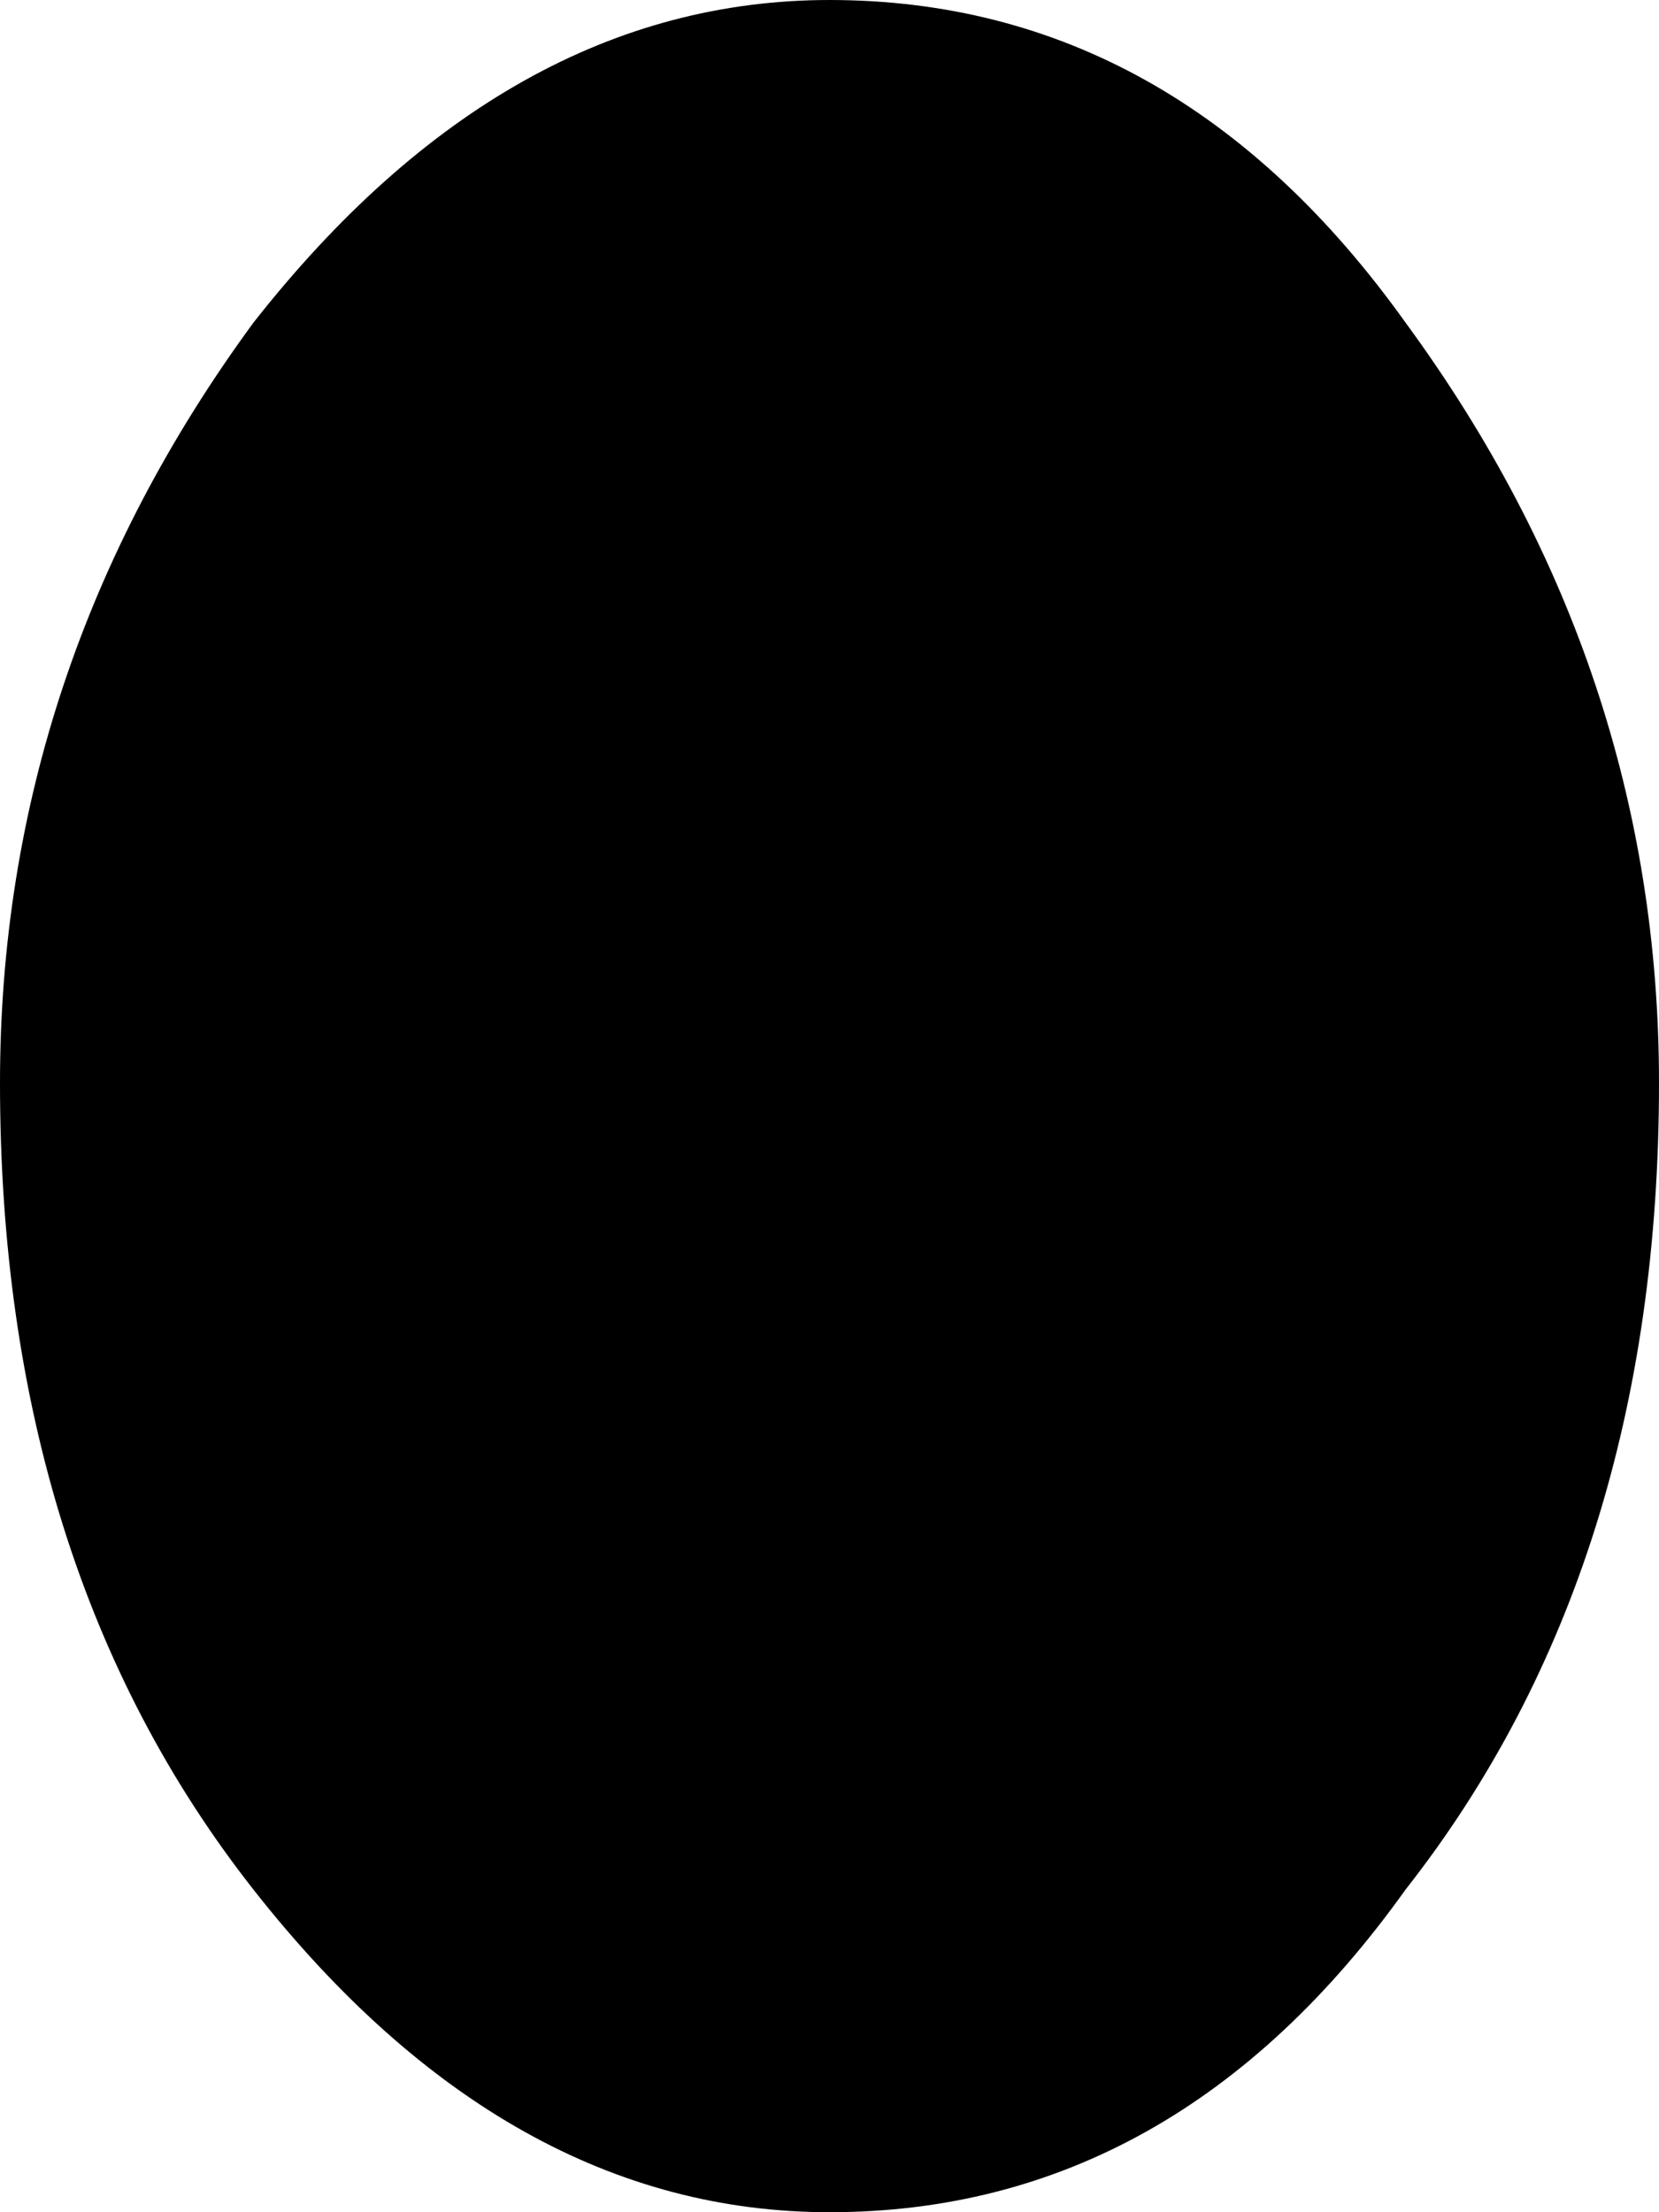 <?xml version="1.0" encoding="UTF-8" standalone="no"?>
<svg xmlns:xlink="http://www.w3.org/1999/xlink" height="4.8px" width="3.6px" xmlns="http://www.w3.org/2000/svg">
  <g transform="matrix(1.0, 0.0, 0.0, 1.0, 1.85, 2.5)">
    <path d="M-1.85 -0.15 Q-1.85 0.9 -1.3 1.6 -0.75 2.3 -0.05 2.3 0.7 2.3 1.2 1.6 1.75 0.9 1.75 -0.15 1.75 -1.05 1.2 -1.8 0.7 -2.5 -0.05 -2.5 -0.75 -2.5 -1.3 -1.8 -1.85 -1.05 -1.85 -0.15" fill="#000000" fill-rule="evenodd" stroke="none">
      <animate attributeName="fill" dur="2s" repeatCount="indefinite" values="#000000;#000001"/>
      <animate attributeName="fill-opacity" dur="2s" repeatCount="indefinite" values="1.0;0.004"/>
      <animate attributeName="d" dur="2s" repeatCount="indefinite" values="M-1.85 -0.15 Q-1.85 0.9 -1.3 1.6 -0.75 2.3 -0.05 2.3 0.7 2.3 1.2 1.6 1.75 0.9 1.75 -0.15 1.75 -1.05 1.2 -1.8 0.7 -2.5 -0.05 -2.5 -0.75 -2.5 -1.3 -1.8 -1.85 -1.05 -1.85 -0.15;M-1.85 -0.15 Q-1.85 0.9 -1.3 1.6 -0.75 2.3 -0.05 2.3 0.7 2.3 1.2 1.6 1.75 0.9 1.75 -0.15 1.75 -1.05 1.2 -1.8 0.7 -2.5 -0.05 -2.5 -0.75 -2.5 -1.3 -1.8 -1.85 -1.05 -1.85 -0.15"/>
    </path>
    <path d="M-1.85 -0.15 Q-1.85 -1.05 -1.3 -1.8 -0.75 -2.5 -0.05 -2.5 0.7 -2.5 1.2 -1.8 1.75 -1.05 1.75 -0.15 1.75 0.9 1.2 1.6 0.7 2.3 -0.05 2.3 -0.75 2.3 -1.3 1.6 -1.85 0.9 -1.85 -0.15" fill="none" stroke="#000000" stroke-linecap="round" stroke-linejoin="round" stroke-opacity="0.0" stroke-width="1.0">
      <animate attributeName="stroke" dur="2s" repeatCount="indefinite" values="#000000;#000001"/>
      <animate attributeName="stroke-width" dur="2s" repeatCount="indefinite" values="0.0;0.0"/>
      <animate attributeName="fill-opacity" dur="2s" repeatCount="indefinite" values="0.0;0.0"/>
      <animate attributeName="d" dur="2s" repeatCount="indefinite" values="M-1.85 -0.15 Q-1.85 -1.05 -1.3 -1.8 -0.75 -2.5 -0.05 -2.5 0.7 -2.5 1.2 -1.8 1.75 -1.05 1.75 -0.15 1.75 0.9 1.2 1.6 0.7 2.3 -0.05 2.3 -0.75 2.3 -1.3 1.6 -1.85 0.9 -1.85 -0.15;M-1.85 -0.15 Q-1.85 -1.05 -1.3 -1.8 -0.75 -2.5 -0.05 -2.5 0.7 -2.5 1.2 -1.8 1.75 -1.05 1.75 -0.15 1.75 0.9 1.2 1.6 0.7 2.3 -0.05 2.3 -0.75 2.3 -1.3 1.6 -1.85 0.9 -1.85 -0.15"/>
    </path>
  </g>
</svg>
